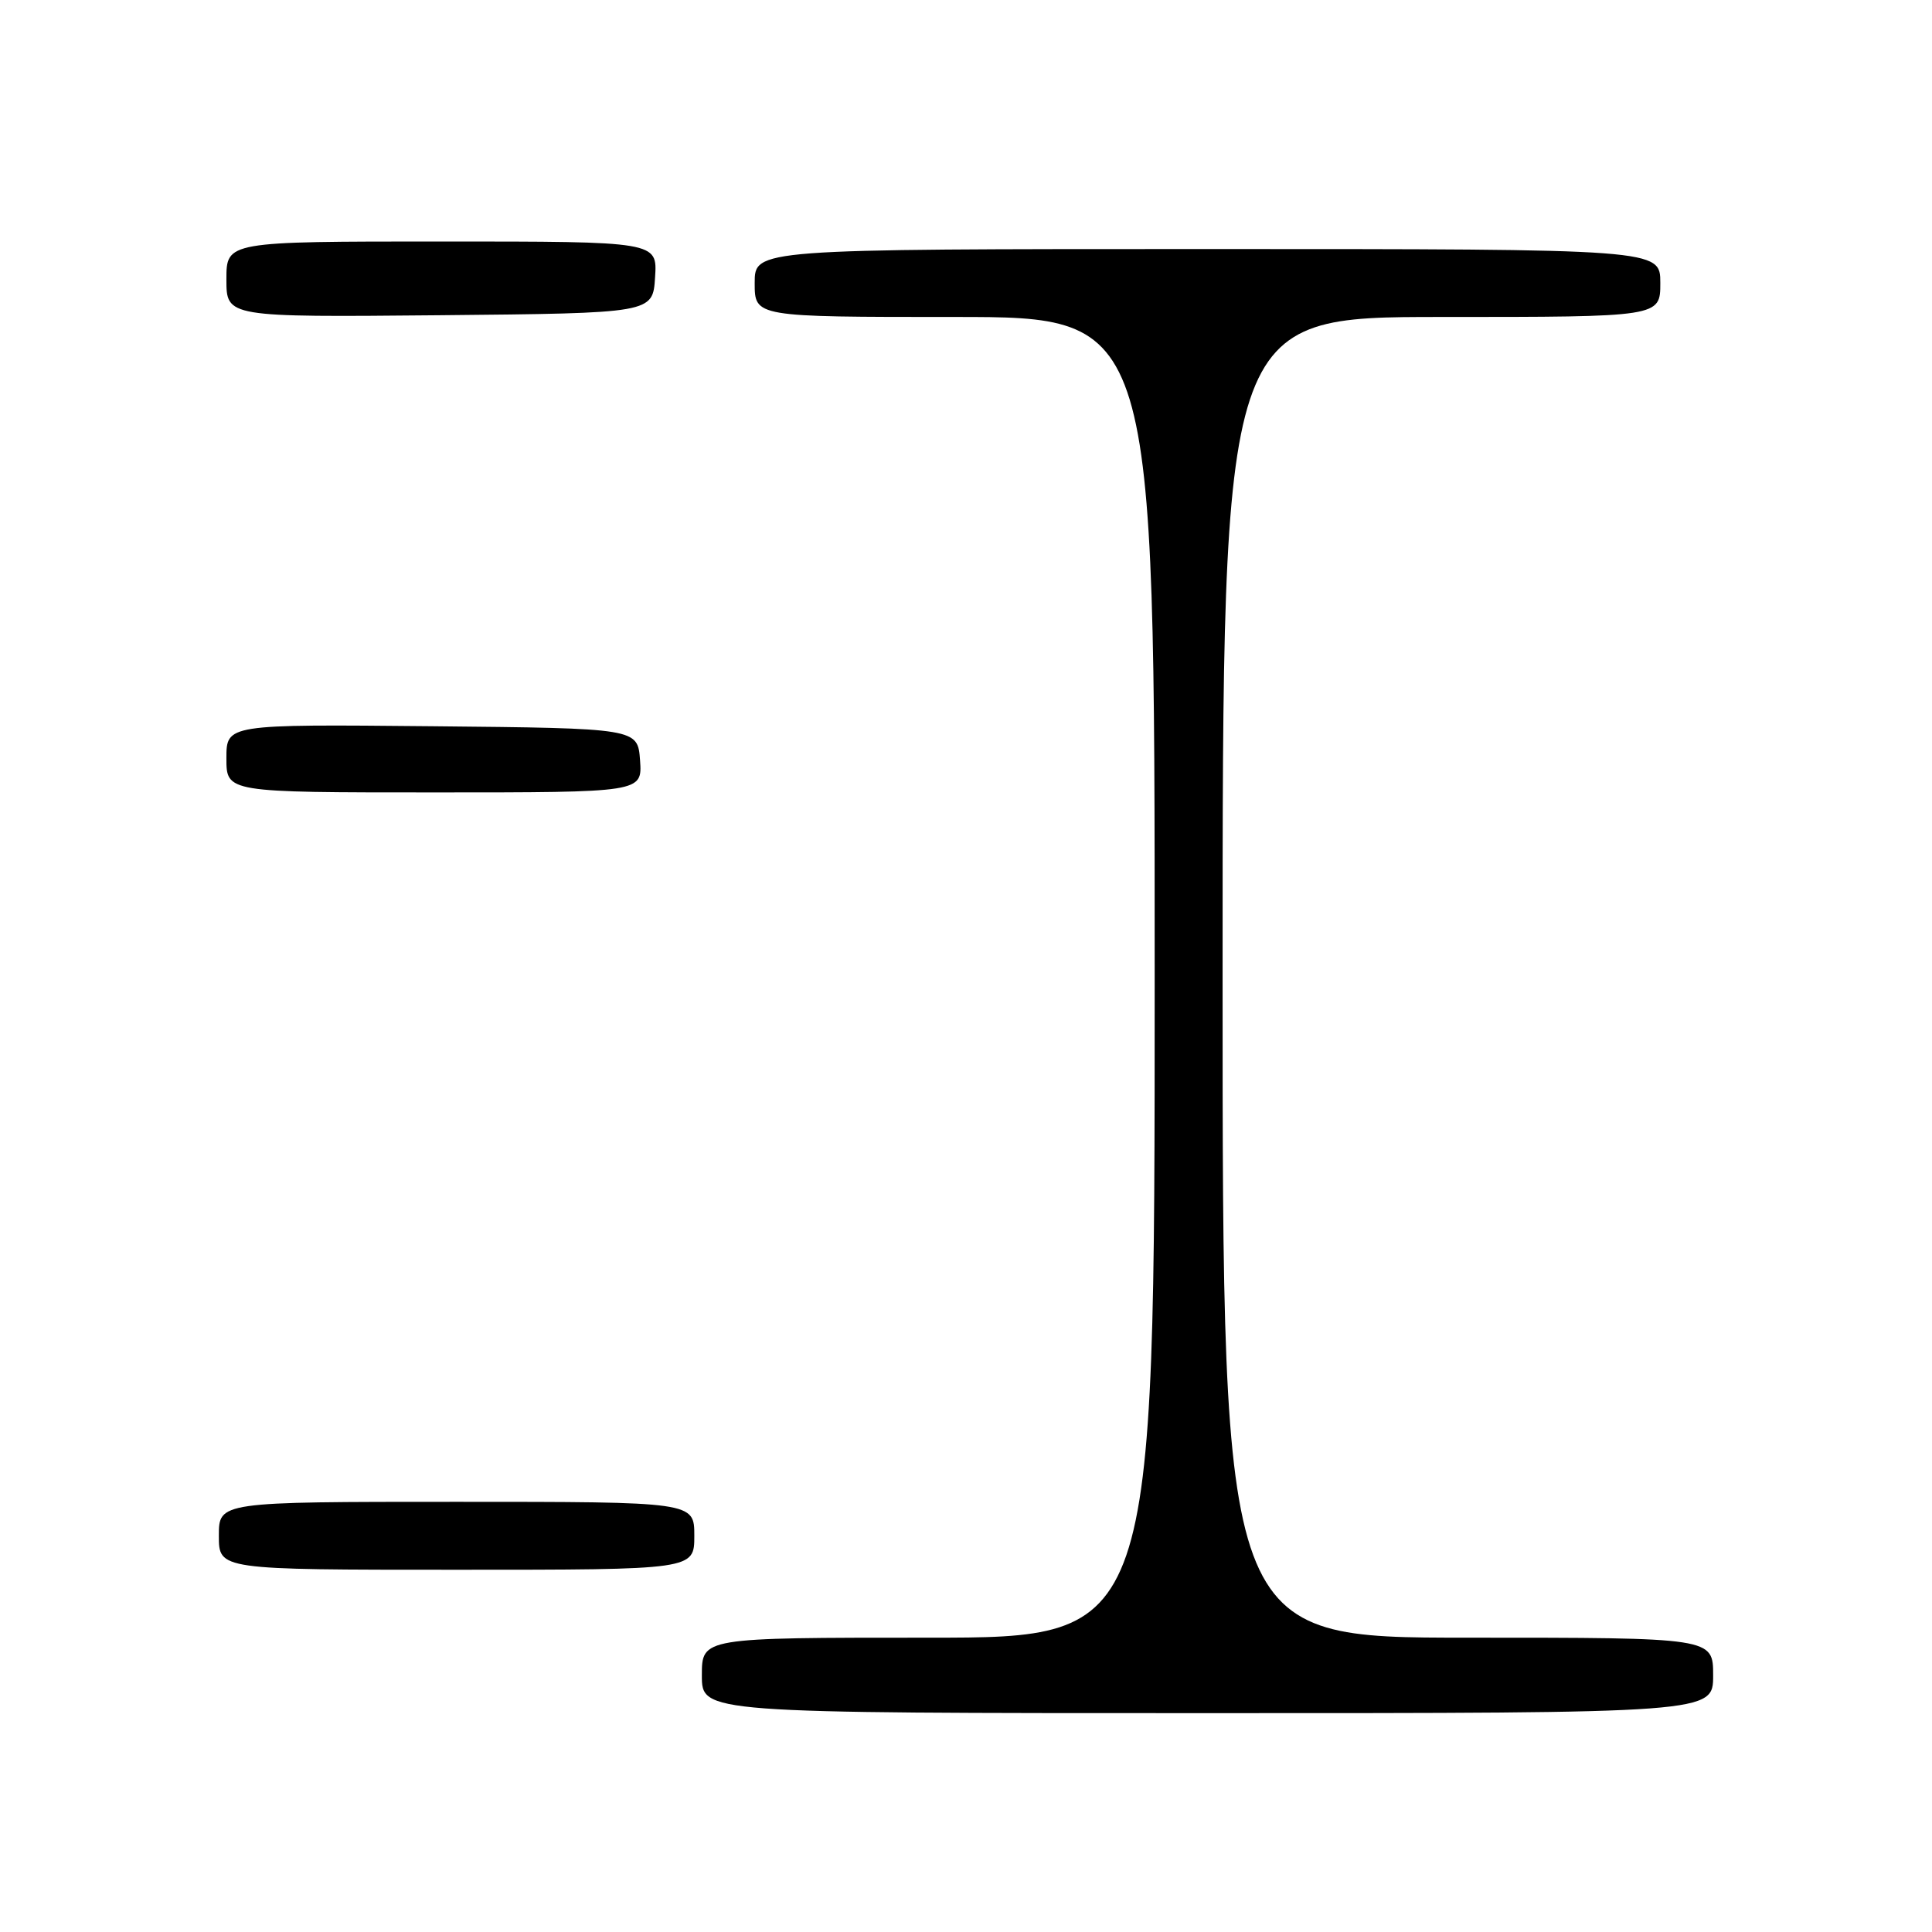 <?xml version="1.0" encoding="UTF-8" standalone="no"?>
<!DOCTYPE svg PUBLIC "-//W3C//DTD SVG 1.1//EN" "http://www.w3.org/Graphics/SVG/1.1/DTD/svg11.dtd" >
<svg xmlns="http://www.w3.org/2000/svg" xmlns:xlink="http://www.w3.org/1999/xlink" version="1.1" viewBox="0 0 256 256">
 <g >
 <path fill="currentColor"
d=" M 227.00 222.00 C 227.00 217.00 227.00 217.00 194.50 217.00 C 162.00 217.00 162.00 217.00 162.00 129.50 C 162.00 42.00 162.00 42.00 191.00 42.00 C 220.00 42.00 220.00 42.00 220.00 37.50 C 220.00 33.00 220.00 33.00 160.00 33.00 C 100.00 33.00 100.00 33.00 100.00 37.50 C 100.00 42.00 100.00 42.00 126.50 42.00 C 153.00 42.00 153.00 42.00 153.00 129.50 C 153.00 217.00 153.00 217.00 123.00 217.00 C 93.00 217.00 93.00 217.00 93.00 222.00 C 93.00 227.00 93.00 227.00 160.00 227.00 C 227.00 227.00 227.00 227.00 227.00 222.00 Z  M 92.00 203.50 C 92.00 199.00 92.00 199.00 60.50 199.00 C 29.00 199.00 29.00 199.00 29.00 203.50 C 29.00 208.00 29.00 208.00 60.50 208.00 C 92.00 208.00 92.00 208.00 92.00 203.50 Z  M 84.81 100.75 C 84.50 96.50 84.50 96.50 57.25 96.23 C 30.00 95.97 30.00 95.97 30.00 100.48 C 30.00 105.00 30.00 105.00 57.56 105.00 C 85.11 105.00 85.11 105.00 84.81 100.75 Z  M 86.80 36.75 C 87.11 32.00 87.11 32.00 58.55 32.00 C 30.00 32.00 30.00 32.00 30.00 37.02 C 30.00 42.03 30.00 42.03 58.25 41.77 C 86.50 41.50 86.50 41.50 86.80 36.75 Z "/>
</g>
</svg>